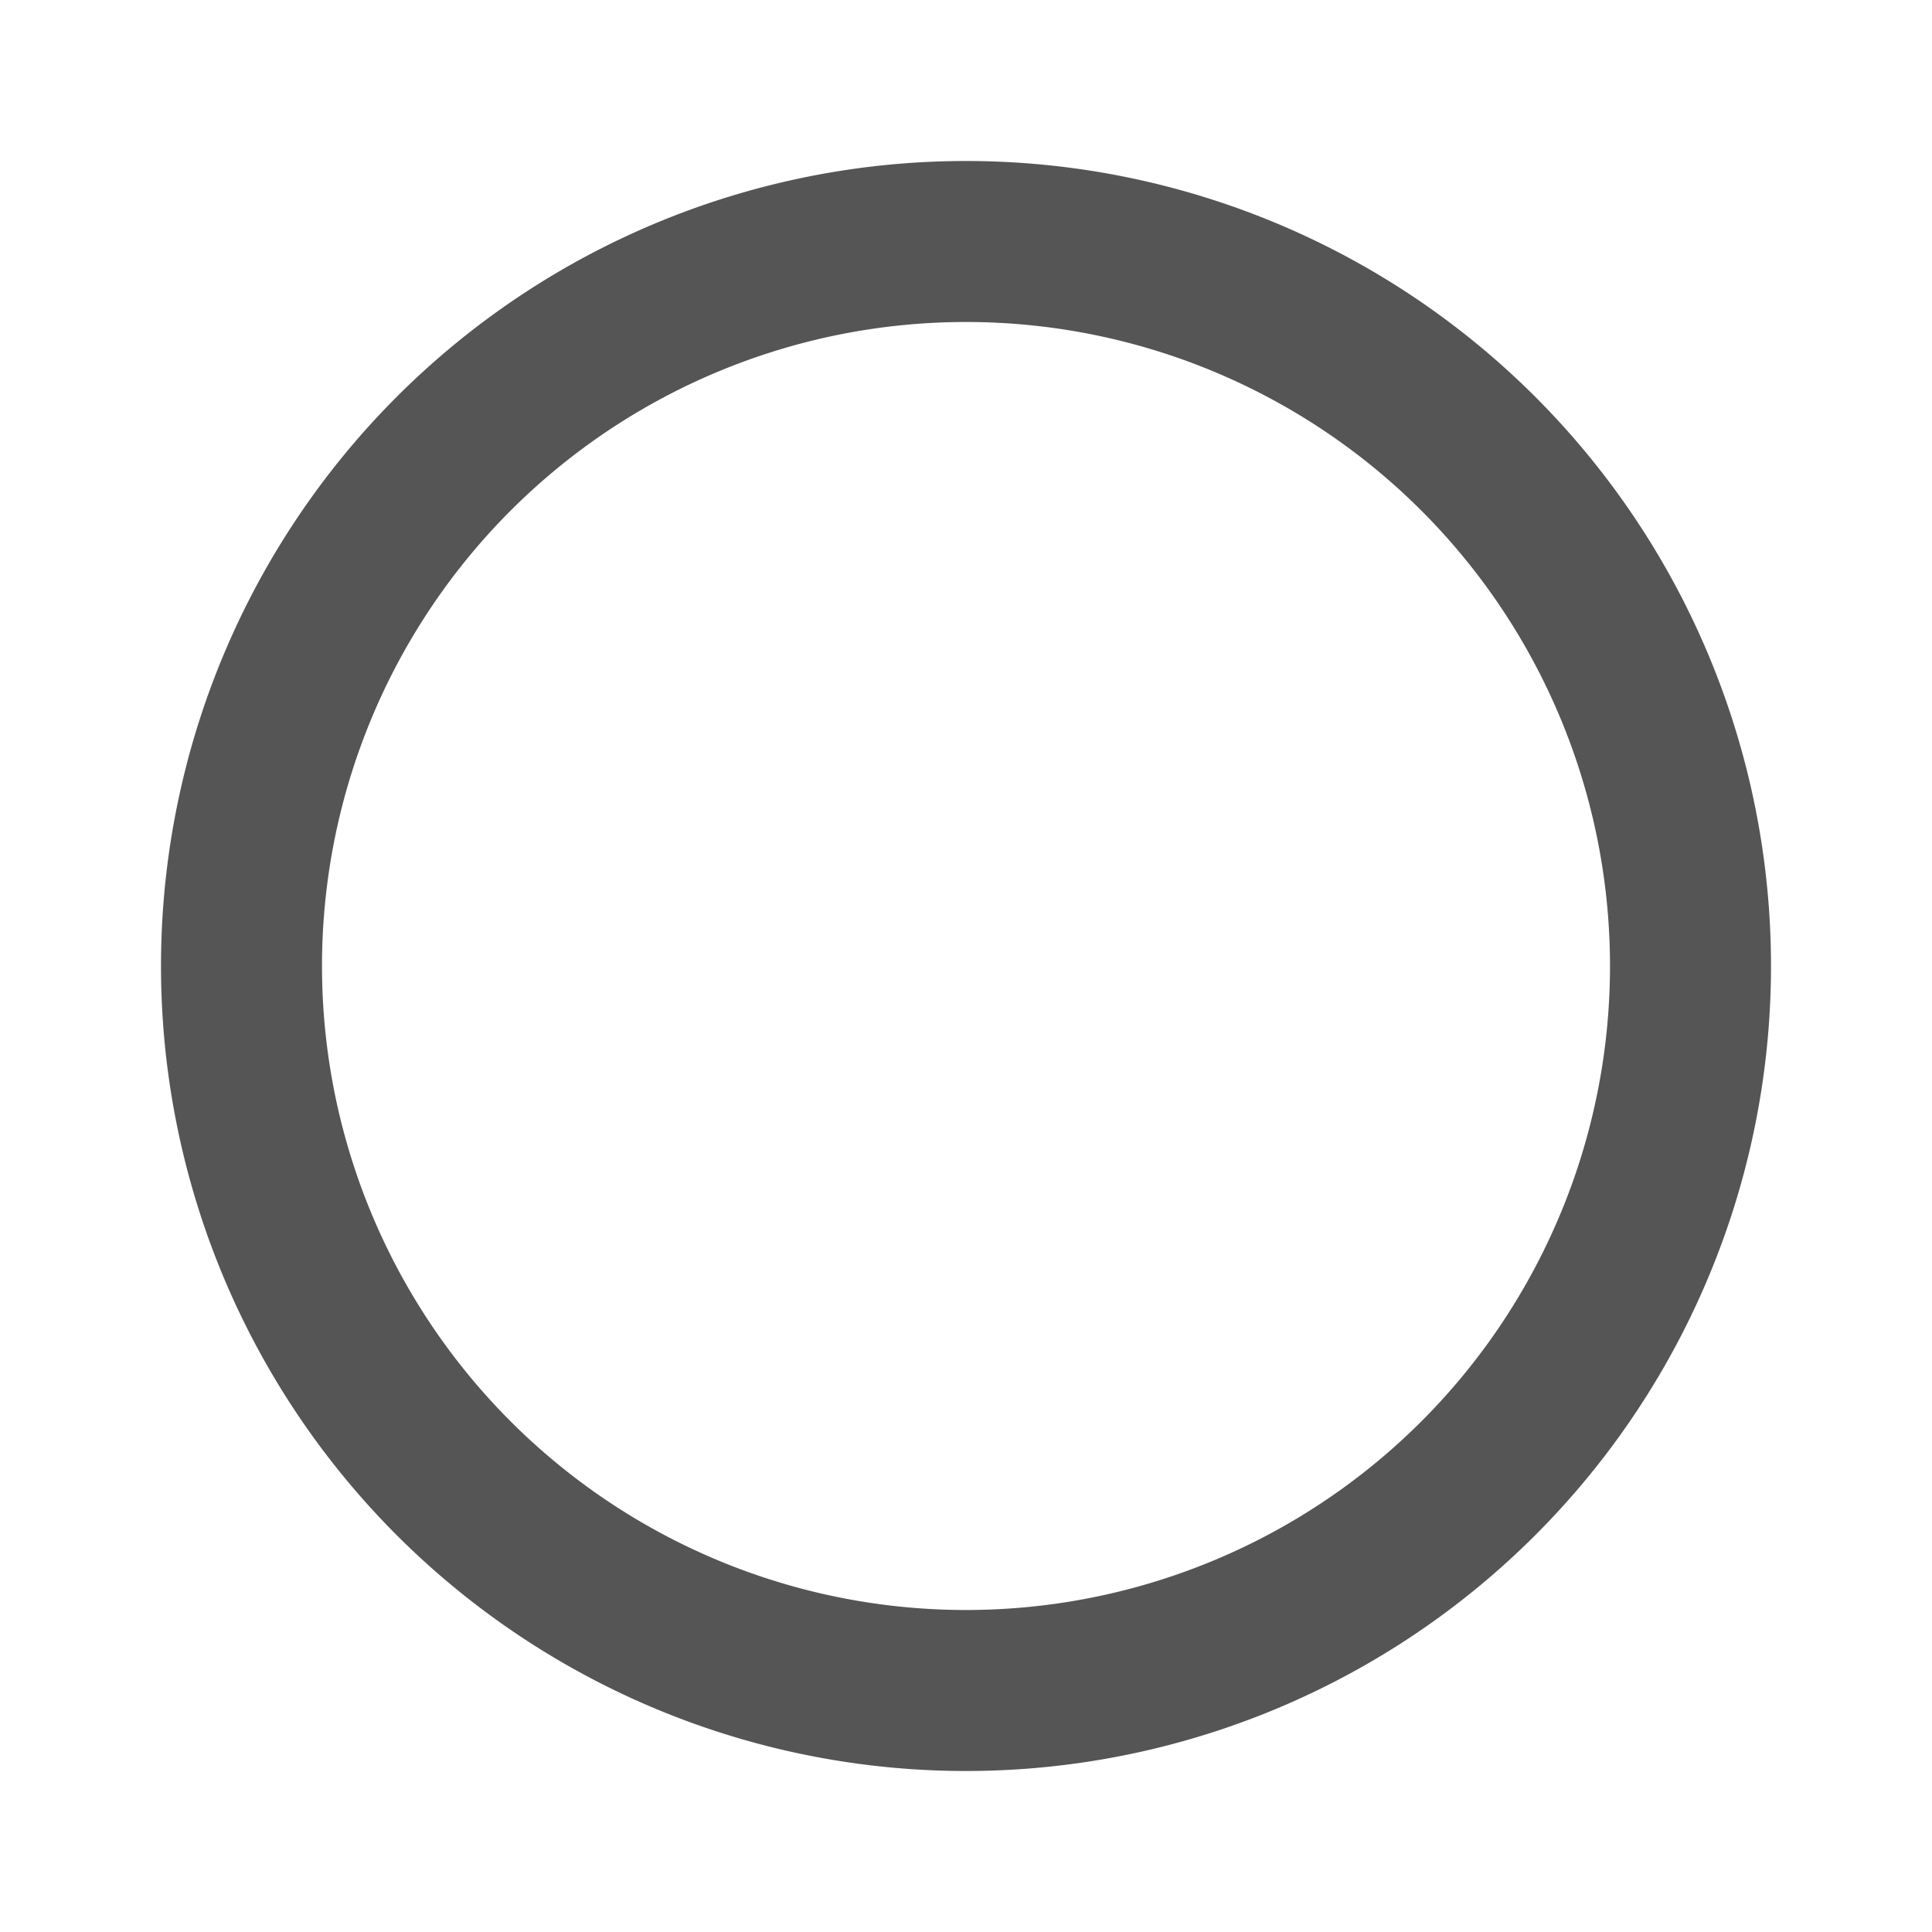 <svg  xmlns="http://www.w3.org/2000/svg"
  width="24"
  height="24"
  viewBox="0 0 24 24"
  fill="none"
  stroke="#555555"
  stroke-width="2"
  stroke-linecap="round"
  stroke-linejoin="round">
<path stroke="none" d="M0 0h24v24H0z" fill="none"/>
<path d="M12 12m-9 0a9 9 0 1 0 18 0a9 9 0 1 0 -18 0" />
</svg>